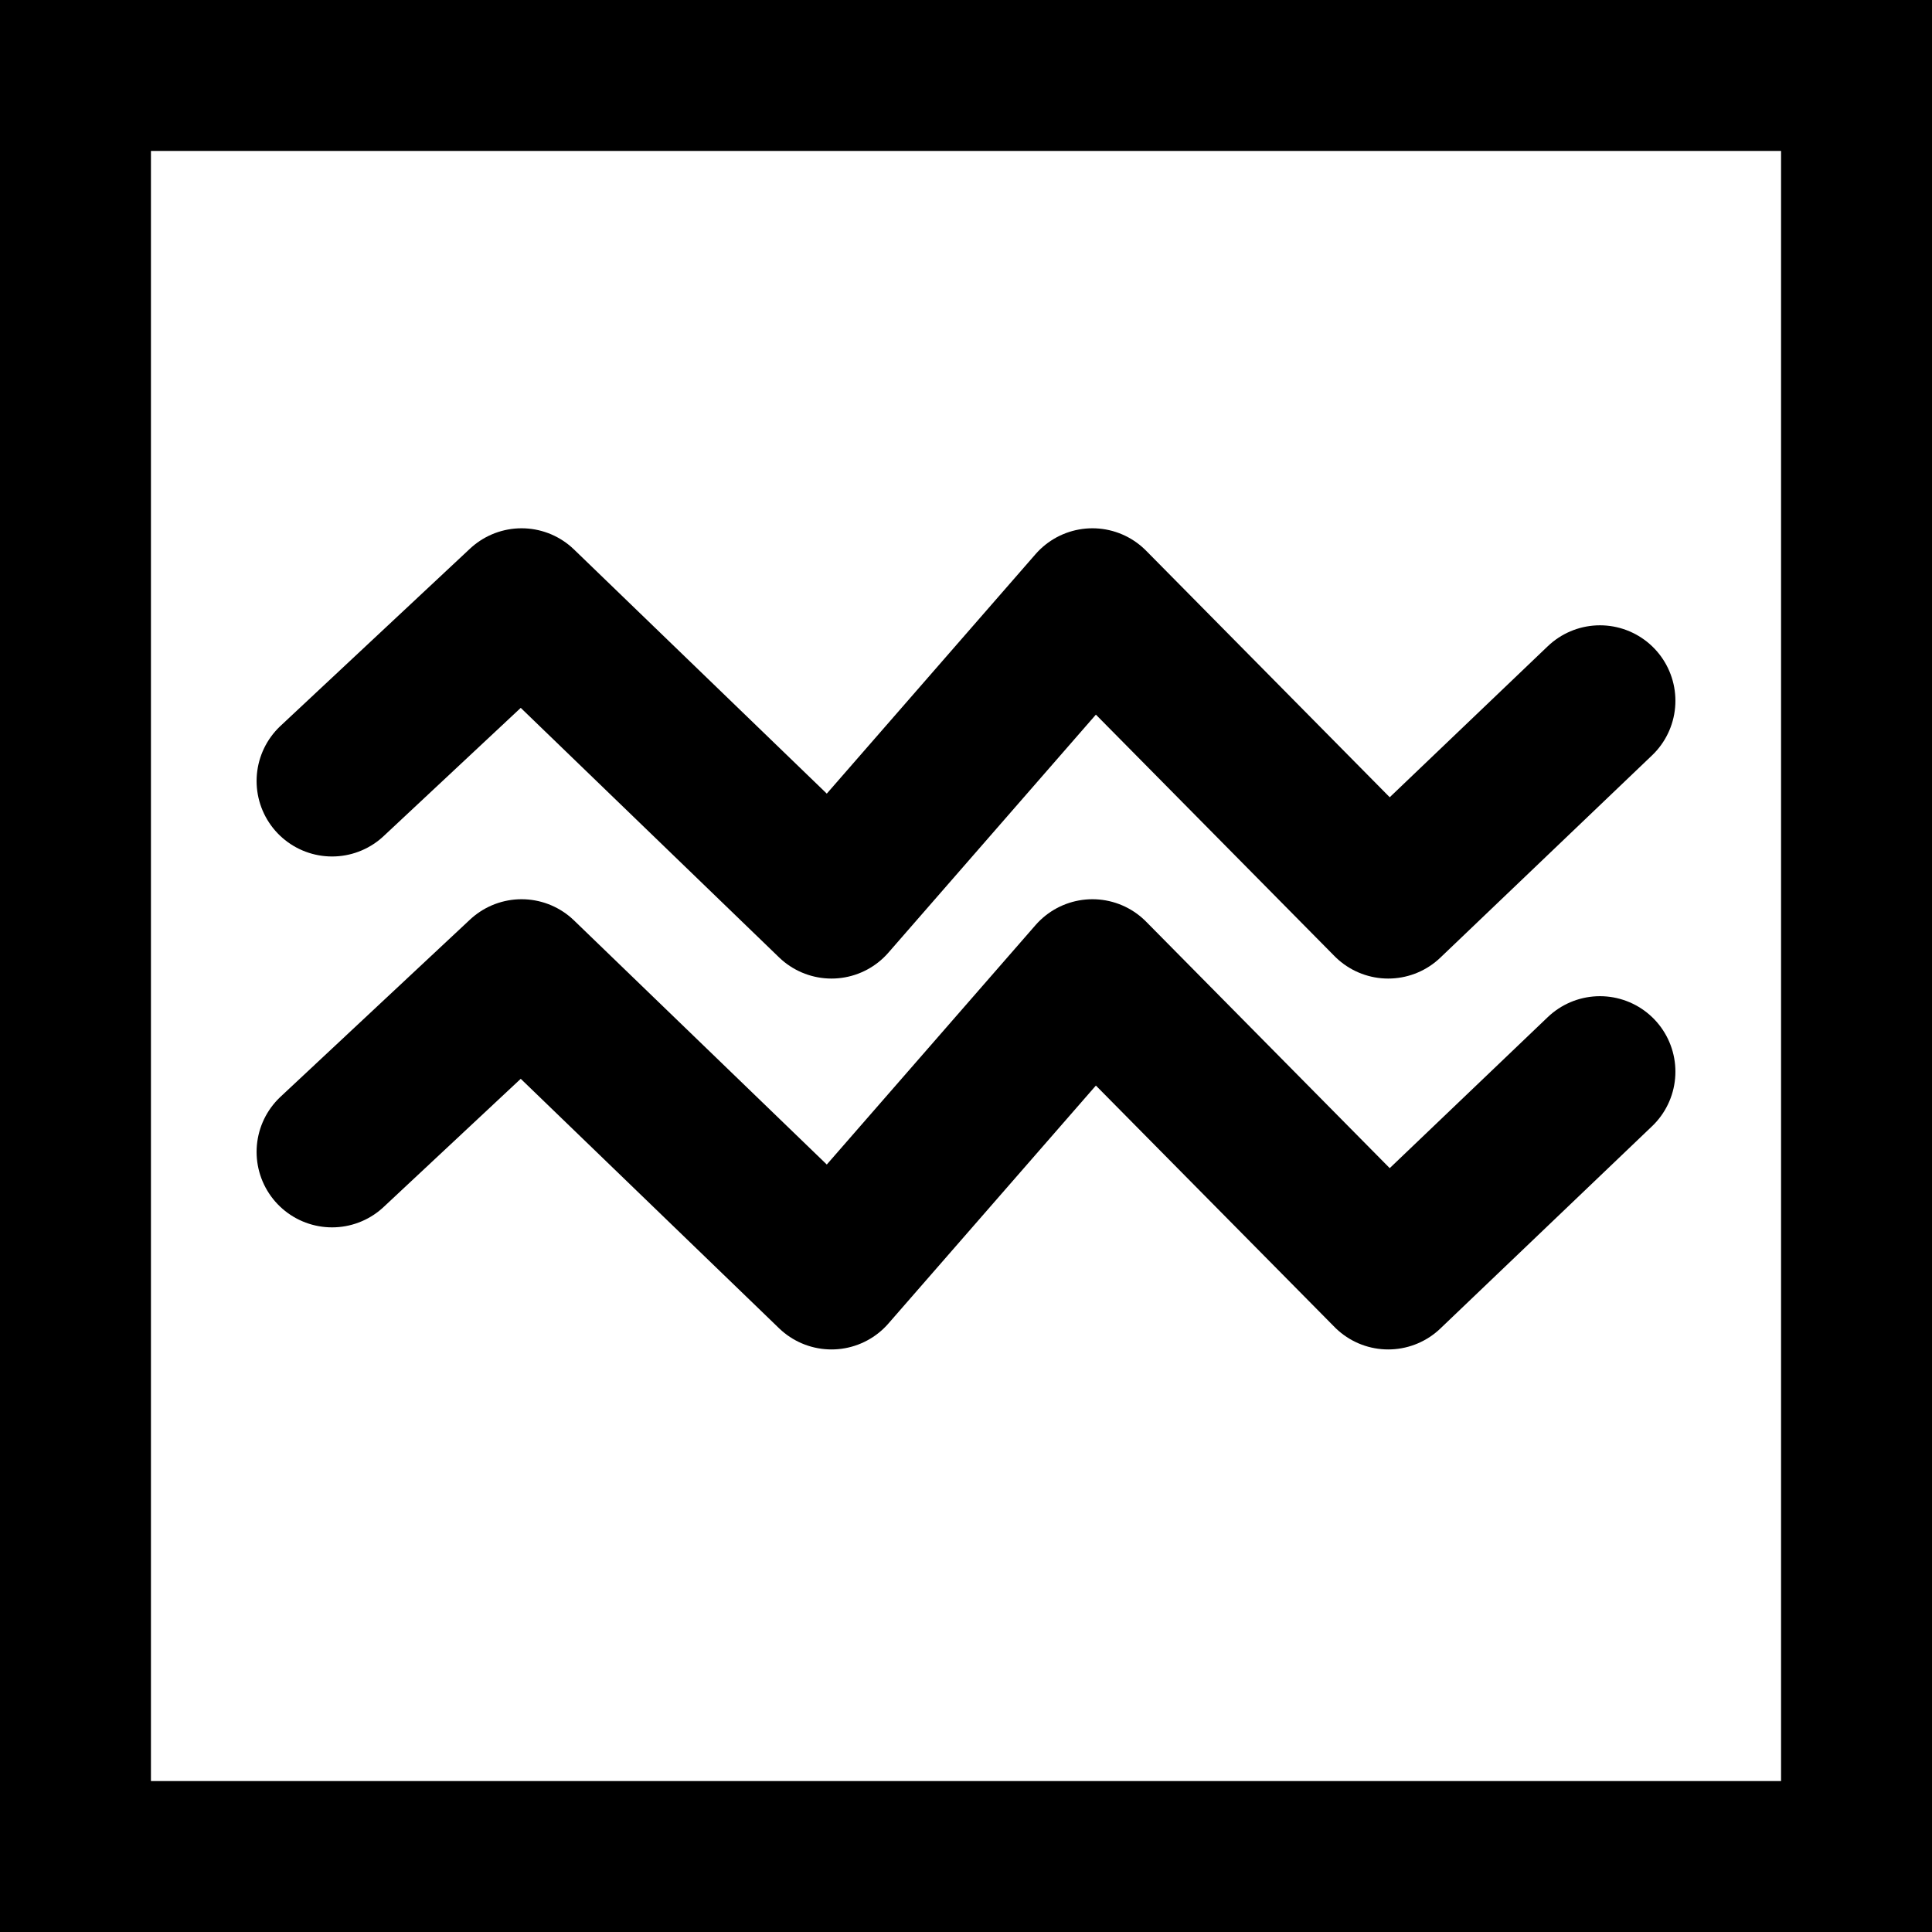 <?xml version="1.0" encoding="UTF-8"?>
<svg width="32px" height="32px" viewBox="0 0 32 32" version="1.1" xmlns="http://www.w3.org/2000/svg" xmlns:xlink="http://www.w3.org/1999/xlink">
    <title>zodiac-aquarius-plain-square</title>
    <g id="zodiac" stroke="none" stroke-width="1" fill="none" fill-rule="evenodd">
        <g transform="translate(-400, -112)" id="aquarius" stroke="#000000" stroke-width="2.5">
            <g transform="translate(400, 75)">
                <g id="zodiac-aquarius-plain-square" transform="translate(0, 37)">
                    <rect id="Rectangle" x="1.25" y="1.25" width="29.5" height="29.5"></rect>
                    <path d="M5.5,12.936 L8.639,10 L13.772,14.958 L18.094,10 L22.993,14.958 L26.5,11.607 M5.5,19.079 L8.639,16.144 L13.772,21.101 L18.094,16.144 L22.993,21.101 L26.5,17.75" id="icon" stroke-linecap="round" stroke-linejoin="round"></path>
                </g>
            </g>
        </g>
    </g>
</svg>